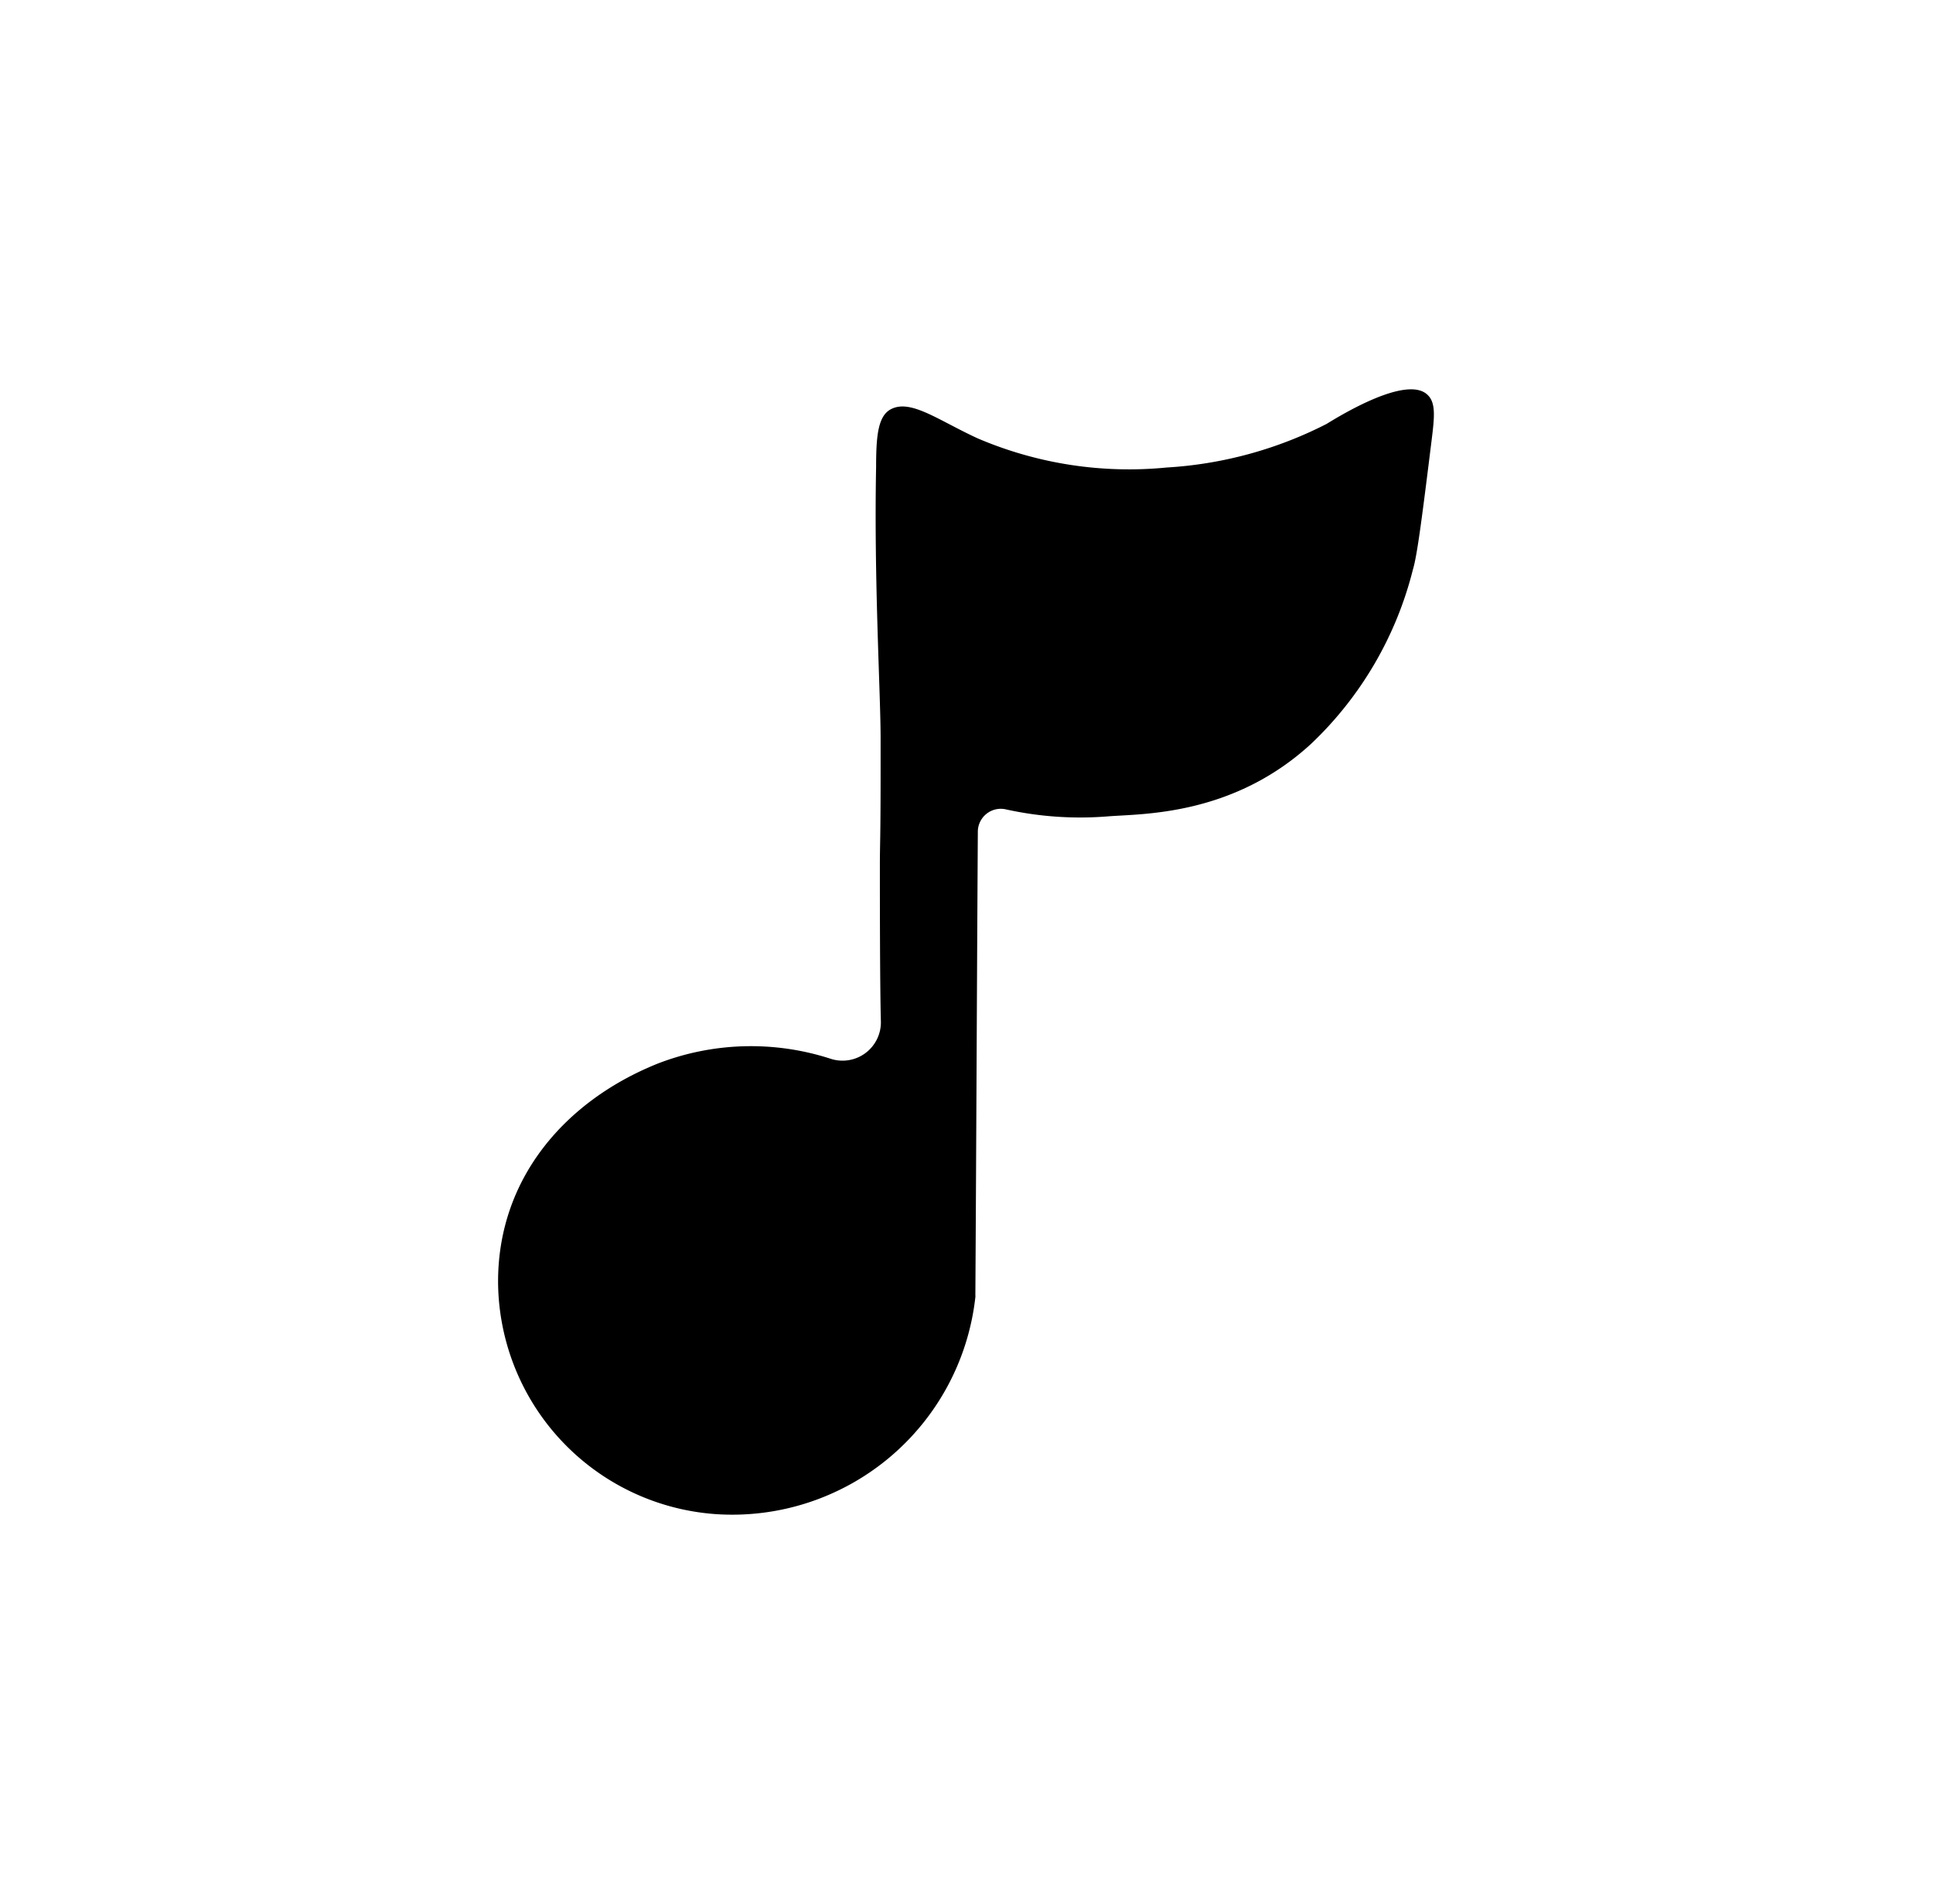 <svg id="Layer_1" data-name="Layer 1" xmlns="http://www.w3.org/2000/svg" viewBox="0 0 133 131"><path d="M91.28,29.16a27.72,27.72,0,0,1-11,3,26.48,26.48,0,0,1-13-2c-2.73-1.25-4.63-2.74-6-2-.88.48-1,1.87-1,4-.15,7.69.3,15.36.31,18.54,0,1.09,0,2.12,0,2.12,0,5.16-.05,5.08-.05,6.74,0,2.11,0,8.18.07,10.73a2.64,2.64,0,0,1-3.44,2.55,17.77,17.77,0,0,0-11.9.32c-6.35,2.54-11,7.88-11,15a16.11,16.11,0,0,0,15,16A16.83,16.83,0,0,0,67.11,89.23a.61.61,0,0,0,0-.14c.06-9.62.11-22.24.17-31.86a1.58,1.58,0,0,1,1.94-1.55,23.67,23.67,0,0,0,7,.48c2.31-.19,8.57,0,14-5a24.82,24.82,0,0,0,7-12c.29-.95.63-3.61,1.29-8.94.19-1.54.29-2.52-.29-3.06C96.81,25.8,92.35,28.5,91.28,29.16Z"/></svg>